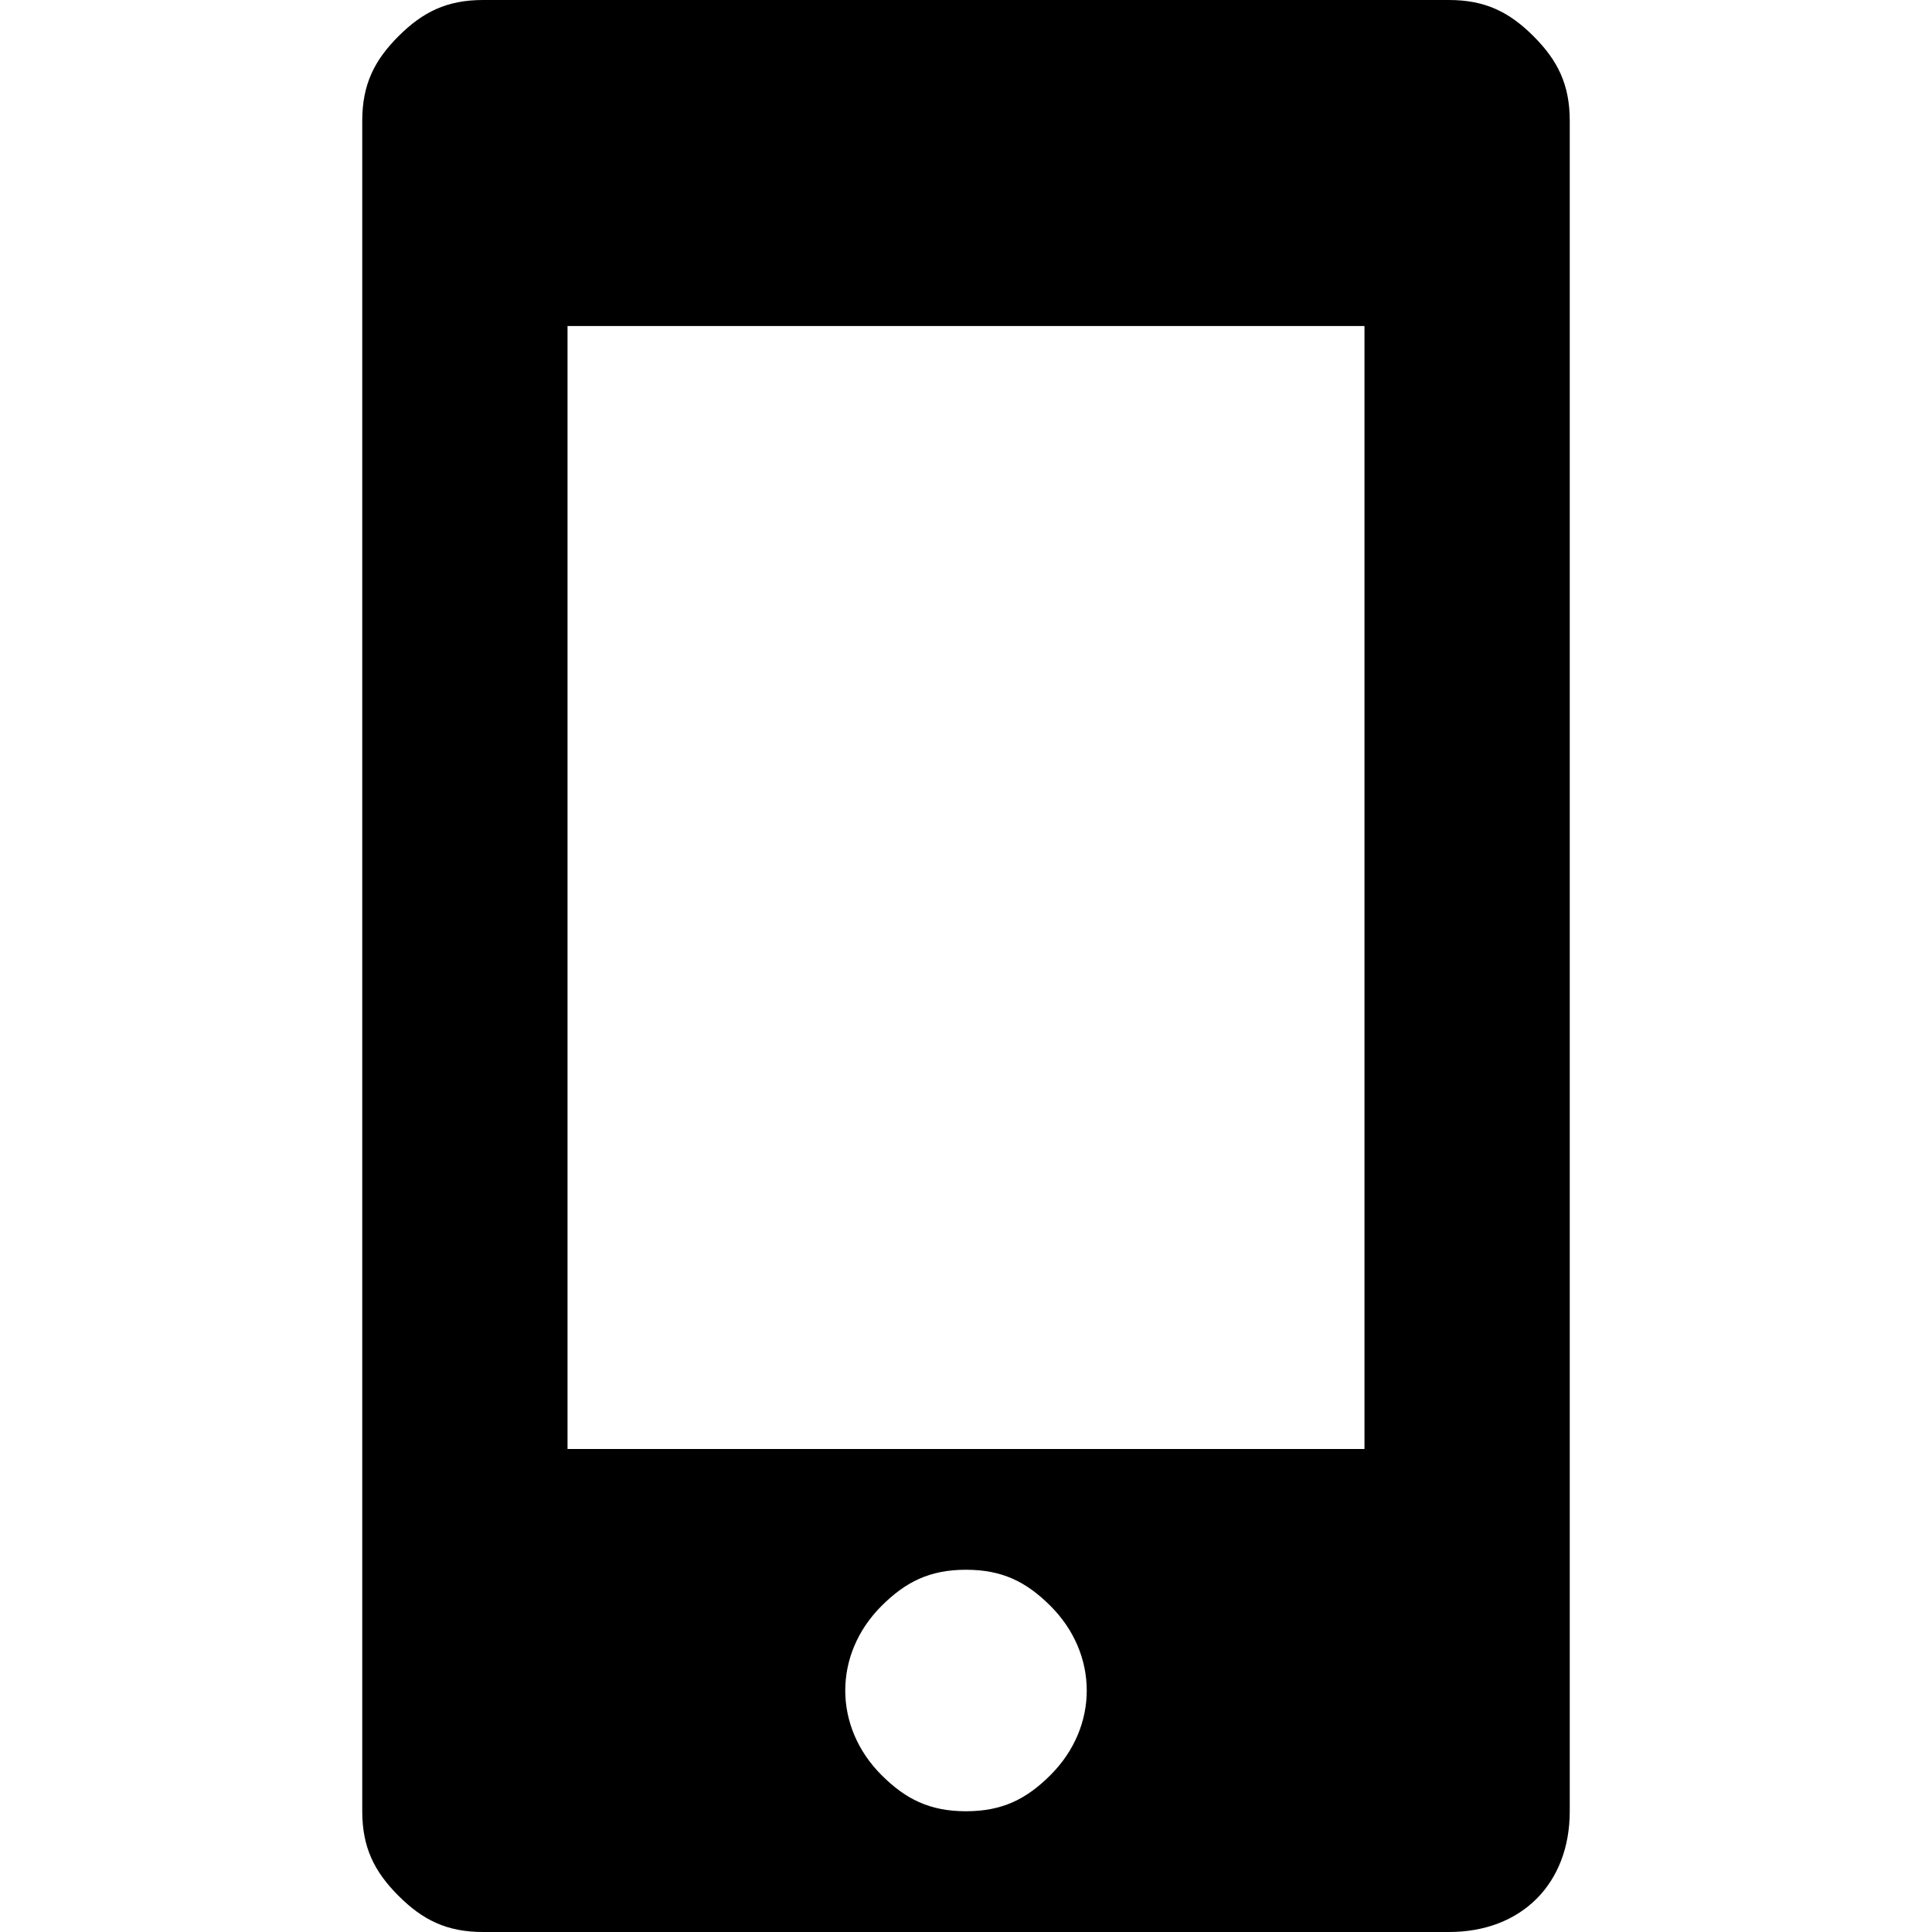 <?xml version="1.0" encoding="utf-8"?>
<!-- Generator: Adobe Illustrator 25.2.3, SVG Export Plug-In . SVG Version: 6.00 Build 0)  -->
<svg version="1.1" id="Calque_1" xmlns="http://www.w3.org/2000/svg" xmlns:xlink="http://www.w3.org/1999/xlink" x="0px" y="0px"
	 viewBox="0 0 16 16" style="enable-background:new 0 0 16 16;" xml:space="preserve">
<style type="text/css">
	.st0{fill-rule:evenodd;clip-rule:evenodd;}
</style>
<path id="Tracé_259" class="st0" d="M12,0c0.3,0,0.5,0.1,0.7,0.3C12.9,0.5,13,0.7,13,1v14c0,0.6-0.4,1-1,1H4
	c-0.3,0-0.5-0.1-0.7-0.3C3.1,15.5,3,15.3,3,15V1c0-0.3,0.1-0.5,0.3-0.7C3.5,0.1,3.7,0,4,0H12z M11.3,12V2.7H4.7V12H11.3z M7.3,14.7
	C7.5,14.9,7.7,15,8,15c0.3,0,0.5-0.1,0.7-0.3c0.4-0.4,0.4-1,0-1.4c0,0,0,0,0,0C8.5,13.1,8.3,13,8,13c-0.3,0-0.5,0.1-0.7,0.3
	C6.9,13.7,6.9,14.3,7.3,14.7C7.3,14.7,7.3,14.7,7.3,14.7z"/>
</svg>
